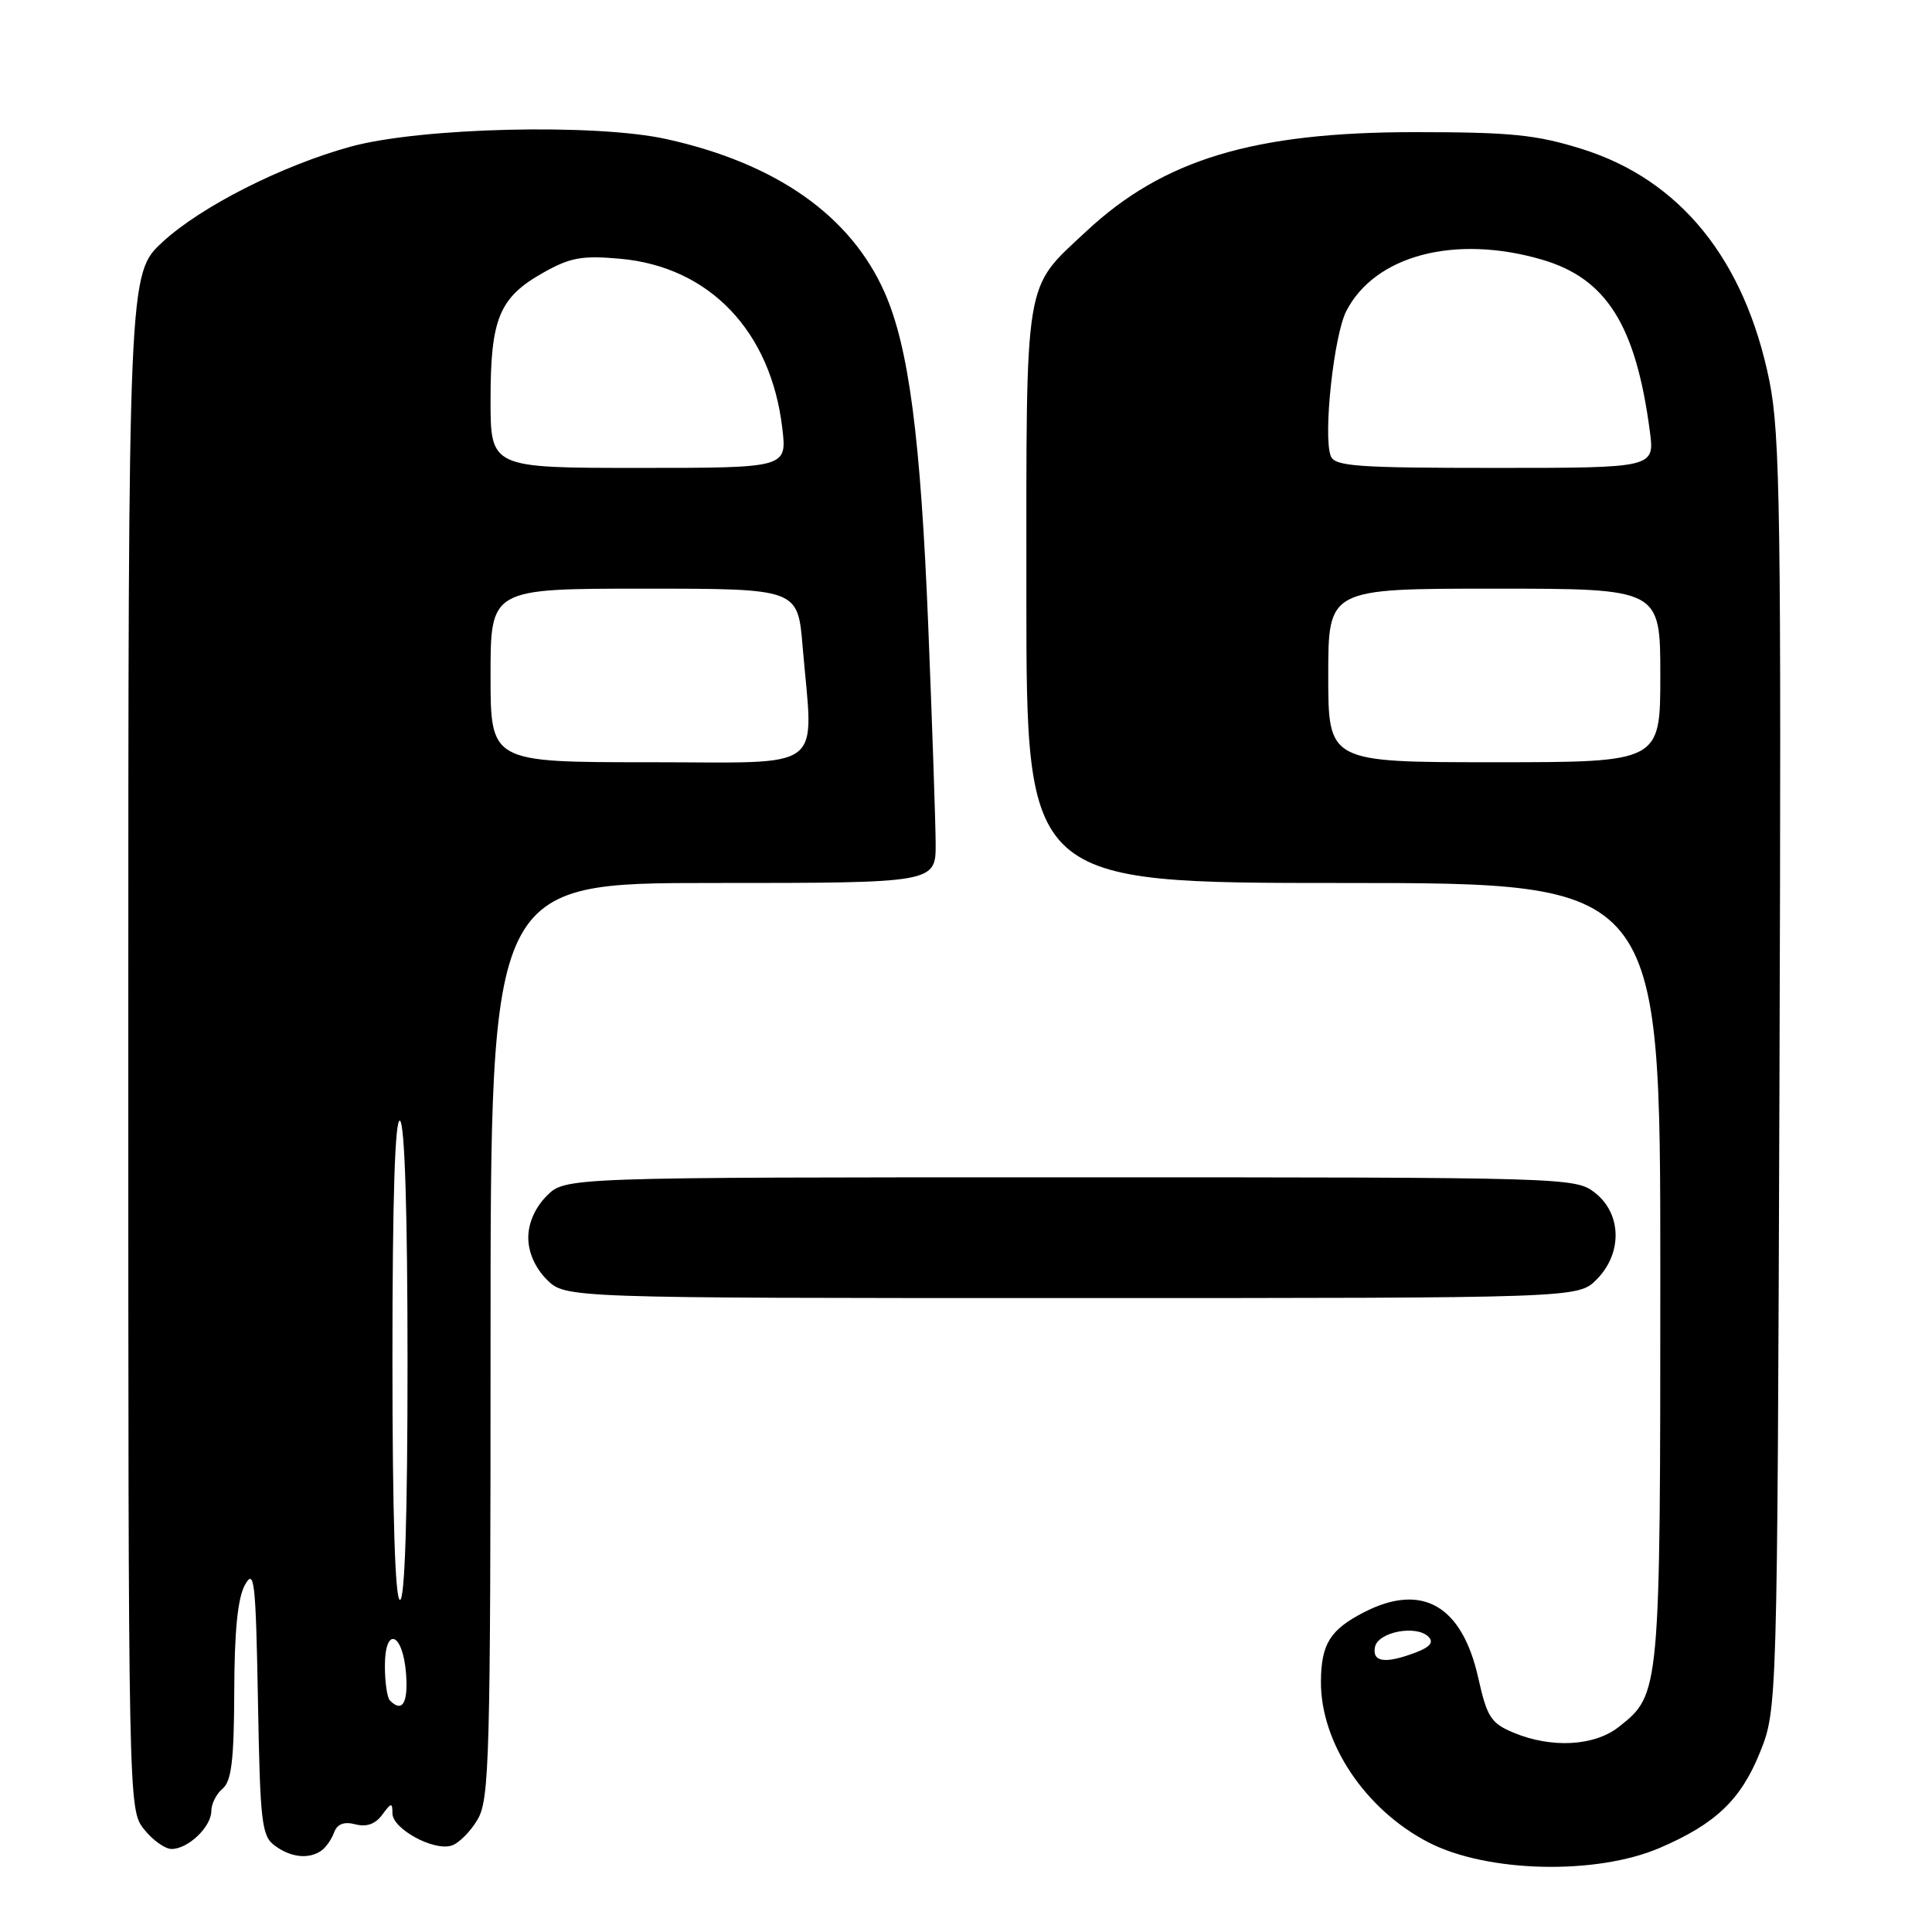 <?xml version="1.0" encoding="UTF-8" standalone="no"?>
<!DOCTYPE svg PUBLIC "-//W3C//DTD SVG 1.1//EN" "http://www.w3.org/Graphics/SVG/1.1/DTD/svg11.dtd" >
<svg xmlns="http://www.w3.org/2000/svg" xmlns:xlink="http://www.w3.org/1999/xlink" version="1.1" viewBox="0 0 256 256">
 <g >
 <path fill="currentColor"
d=" M 219.94 244.85 C 227.30 241.69 230.66 238.49 233.18 232.26 C 235.50 226.50 235.50 226.50 235.79 142.50 C 236.04 68.40 235.88 57.56 234.46 50.50 C 231.21 34.43 222.67 23.84 209.64 19.75 C 203.58 17.85 200.24 17.51 187.50 17.51 C 166.13 17.50 154.13 21.13 143.94 30.65 C 135.61 38.44 136.00 36.08 136.00 78.95 C 136.00 117.00 136.00 117.00 178.00 117.00 C 220.00 117.00 220.00 117.00 220.00 168.53 C 220.00 224.44 219.99 224.50 214.49 228.83 C 211.25 231.38 205.57 231.68 200.56 229.59 C 197.56 228.34 197.04 227.53 195.88 222.34 C 193.73 212.71 188.42 209.67 180.70 213.65 C 176.24 215.96 175.07 217.84 175.03 222.78 C 174.97 230.93 180.89 239.79 189.29 244.13 C 197.06 248.14 211.51 248.48 219.94 244.85 Z  M 42.57 245.23 C 43.16 244.83 43.92 243.75 44.26 242.83 C 44.69 241.68 45.57 241.34 47.09 241.73 C 48.57 242.12 49.74 241.70 50.65 240.46 C 51.84 238.84 52.00 238.82 52.00 240.28 C 52.00 242.33 57.46 245.31 59.83 244.55 C 60.79 244.25 62.34 242.70 63.28 241.10 C 64.85 238.44 65.00 233.06 65.00 177.60 C 65.00 117.00 65.00 117.00 94.50 117.00 C 124.00 117.00 124.00 117.00 123.98 111.75 C 123.96 108.86 123.52 95.93 123.00 83.00 C 121.99 57.95 120.42 46.01 117.22 38.76 C 112.72 28.59 102.90 21.67 88.36 18.44 C 78.94 16.34 55.79 16.89 46.50 19.42 C 37.42 21.91 26.66 27.35 21.56 32.05 C 17.00 36.25 17.00 36.25 17.00 137.99 C 17.00 239.40 17.01 239.74 19.07 242.37 C 20.21 243.81 21.86 245.00 22.74 245.00 C 24.93 245.00 28.00 242.06 28.00 239.97 C 28.00 239.02 28.68 237.68 29.50 237.00 C 30.67 236.03 31.01 233.21 31.04 224.13 C 31.06 216.12 31.50 211.72 32.46 210.00 C 33.70 207.78 33.89 209.47 34.18 225.33 C 34.47 241.62 34.67 243.29 36.44 244.58 C 38.56 246.13 40.90 246.38 42.57 245.23 Z  M 211.55 169.55 C 214.99 166.10 214.90 160.86 211.37 158.07 C 208.76 156.02 208.00 156.00 141.82 156.00 C 74.91 156.00 74.91 156.00 72.45 158.45 C 70.91 160.00 70.00 162.05 70.00 164.00 C 70.00 165.95 70.91 168.00 72.45 169.55 C 74.91 172.00 74.91 172.00 142.00 172.00 C 209.09 172.00 209.09 172.00 211.55 169.55 Z  M 182.19 218.25 C 182.57 216.24 187.66 215.26 189.28 216.88 C 190.01 217.61 189.49 218.24 187.60 218.96 C 183.57 220.49 181.80 220.26 182.19 218.25 Z  M 176.00 89.50 C 176.00 78.00 176.00 78.00 198.00 78.00 C 220.00 78.00 220.00 78.00 220.00 89.50 C 220.00 101.00 220.00 101.00 198.00 101.00 C 176.00 101.00 176.00 101.00 176.00 89.50 Z  M 176.33 60.42 C 175.30 57.74 176.74 44.41 178.40 41.20 C 182.21 33.83 192.78 31.05 204.28 34.39 C 212.85 36.88 216.75 43.06 218.61 57.12 C 219.26 62.00 219.26 62.00 198.10 62.00 C 179.73 62.00 176.86 61.79 176.33 60.42 Z  M 51.67 225.33 C 51.30 224.97 51.00 222.90 51.00 220.75 C 51.00 215.38 53.40 216.31 53.81 221.83 C 54.09 225.68 53.30 226.97 51.67 225.33 Z  M 52.00 179.94 C 52.00 158.82 52.34 148.09 53.00 148.50 C 53.63 148.89 54.00 160.68 54.00 180.56 C 54.00 200.85 53.65 212.00 53.00 212.00 C 52.35 212.00 52.00 200.65 52.00 179.94 Z  M 65.00 89.50 C 65.00 78.00 65.00 78.00 85.35 78.00 C 105.71 78.00 105.71 78.00 106.35 85.65 C 107.78 102.55 109.83 101.00 86.00 101.00 C 65.00 101.00 65.00 101.00 65.00 89.50 Z  M 65.00 52.95 C 65.00 42.18 66.16 39.40 72.02 36.11 C 75.58 34.11 77.15 33.83 82.21 34.29 C 94.01 35.36 102.15 43.88 103.66 56.75 C 104.28 62.00 104.28 62.00 84.64 62.00 C 65.00 62.00 65.00 62.00 65.00 52.95 Z "/>
</g>
</svg>